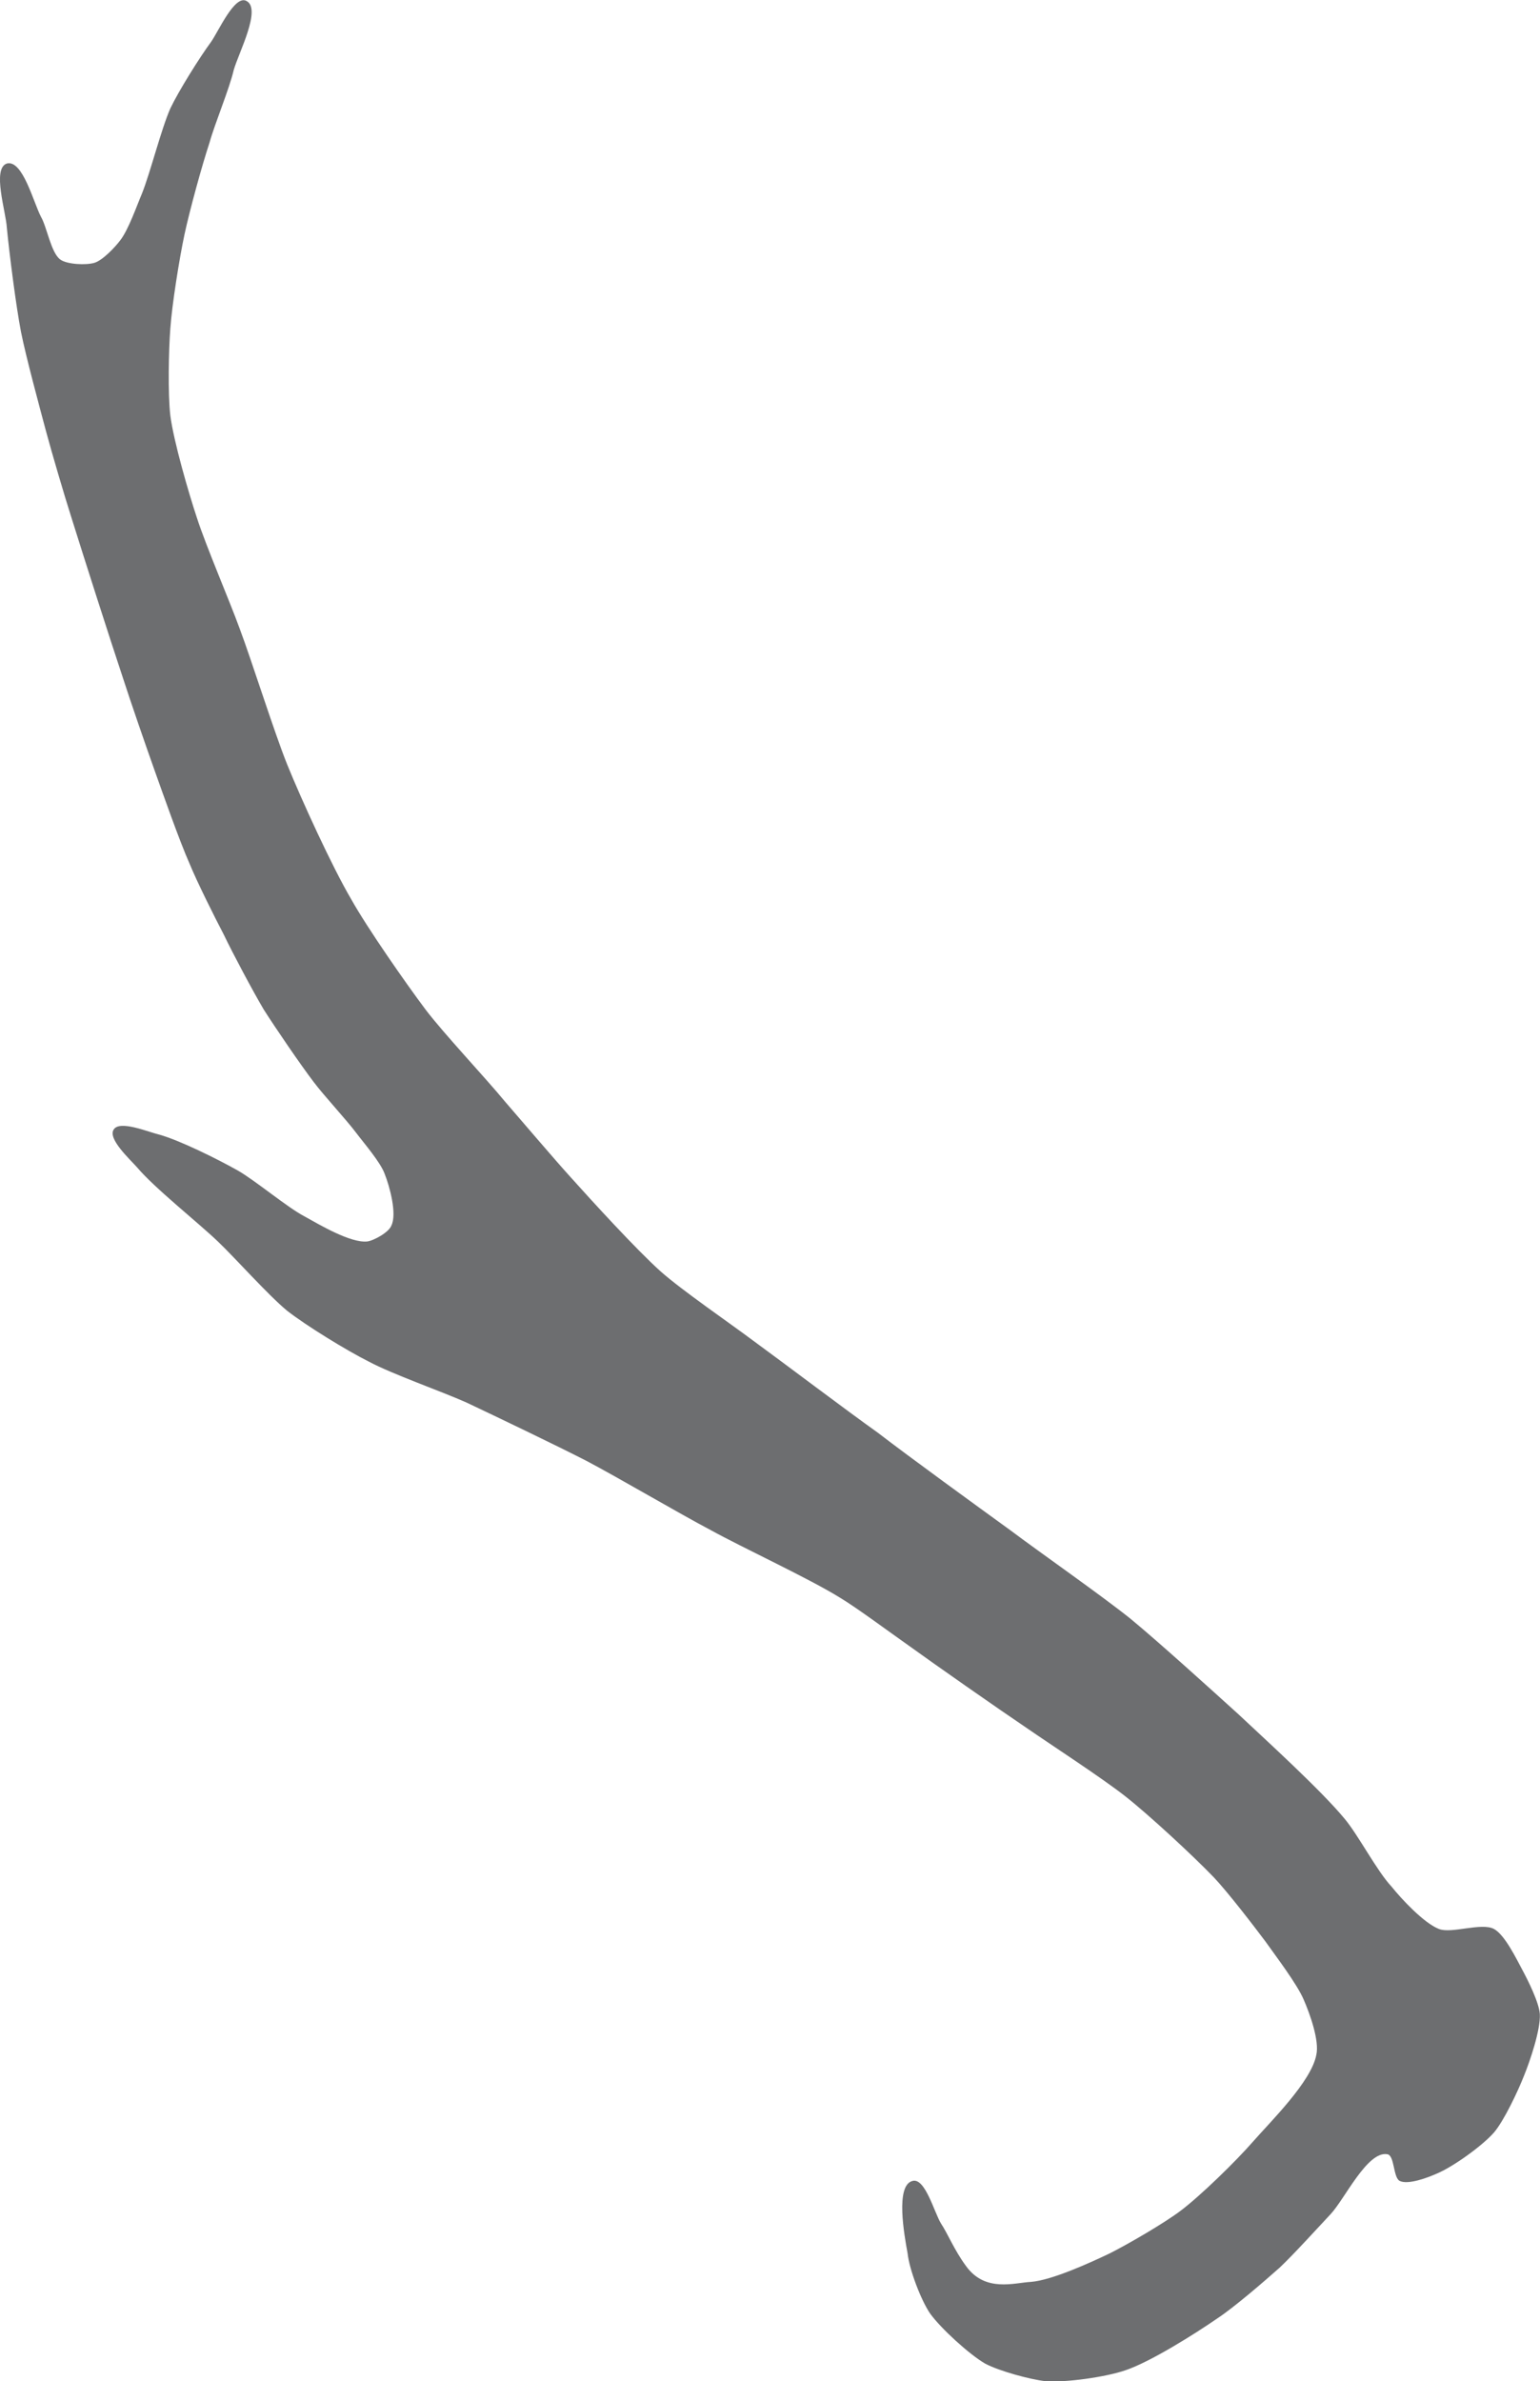 <?xml version="1.0" encoding="UTF-8"?>
<!DOCTYPE svg PUBLIC "-//W3C//DTD SVG 1.1//EN" "http://www.w3.org/Graphics/SVG/1.1/DTD/svg11.dtd">
<!-- Creator: CorelDRAW X7 -->
<svg xmlns="http://www.w3.org/2000/svg" xml:space="preserve" width="3.271in" height="5.056in" version="1.1" style="shape-rendering:geometricPrecision; text-rendering:geometricPrecision; image-rendering:optimizeQuality; fill-rule:evenodd; clip-rule:evenodd"
viewBox="0 0 1846 2854"
 xmlns:xlink="http://www.w3.org/1999/xlink">
 <defs>
  <style type="text/css">
   <![CDATA[
    .fil0 {fill:#6D6E70;fill-rule:nonzero}
   ]]>
  </style>
 </defs>
 <g id="__x0023_Layer_x0020_1">

  <path class="fil0" d="M1791 2312c-15,-8 -51,6 -66,0 -18,-7 -45,-36 -57,-51 -17,-18 -40,-62 -56,-81 -28,-34 -94,-94 -127,-125 -32,-29 -96,-87 -130,-115 -35,-28 -108,-79 -144,-106 -40,-29 -120,-87 -159,-117 -38,-27 -112,-83 -149,-110 -28,-21 -85,-60 -111,-83 -29,-26 -82,-84 -108,-113 -20,-22 -59,-68 -79,-91 -23,-28 -73,-81 -95,-110 -24,-32 -70,-98 -89,-132 -23,-39 -60,-120 -77,-162 -16,-40 -42,-123 -57,-163 -12,-33 -40,-98 -51,-132 -10,-30 -28,-92 -32,-123 -3,-26 -2,-78 0,-104 2,-29 11,-85 17,-113 6,-28 21,-83 30,-110 6,-22 24,-65 29,-87 6,-21 34,-74 15,-83 -14,-7 -33,36 -42,49 -14,19 -39,59 -49,80 -11,25 -24,77 -34,102 -6,14 -16,43 -26,56 -6,8 -21,24 -31,27 -10,3 -33,2 -41,-4 -11,-8 -16,-39 -23,-51 -9,-17 -22,-69 -41,-64 -18,6 -1,58 0,77 3,31 11,94 17,125 6,30 22,89 30,119 7,26 22,77 30,102 15,48 46,145 62,193 9,28 28,83 38,111 10,28 30,85 42,112 9,22 30,64 41,85 11,23 35,68 48,90 14,22 44,66 60,87 12,16 39,45 51,61 9,12 29,35 34,49 6,15 15,48 8,62 -3,8 -21,18 -29,19 -20,2 -57,-20 -75,-30 -21,-11 -59,-43 -80,-55 -23,-13 -69,-36 -94,-43 -13,-3 -48,-18 -55,-6 -7,11 19,35 28,45 21,25 73,66 97,89 21,20 60,64 83,83 23,18 72,48 98,61 28,15 88,36 117,49 36,17 109,52 144,70 38,20 111,63 149,83 38,21 118,58 155,81 20,12 59,41 79,55 36,26 109,77 146,102 29,20 89,59 117,81 28,22 81,71 106,97 17,18 47,57 62,77 12,17 38,51 46,70 7,16 19,49 15,66 -6,32 -55,80 -76,104 -20,23 -63,65 -87,83 -20,15 -63,40 -85,51 -23,11 -69,32 -94,34 -20,1 -55,13 -78,-19 -14,-19 -22,-39 -30,-51 -8,-13 -19,-55 -34,-51 -21,5 -10,65 -6,87 2,19 16,56 27,72 13,18 47,49 66,60 17,9 54,19 72,21 24,2 73,-5 96,-13 30,-10 84,-44 110,-62 20,-13 57,-45 75,-61 16,-15 46,-48 61,-64 17,-18 44,-76 68,-72 9,1 7,28 15,32 10,5 34,-4 45,-9 19,-8 54,-33 68,-49 12,-14 29,-50 36,-68 7,-17 20,-55 19,-74 -1,-14 -14,-40 -21,-53 -7,-13 -21,-42 -34,-49z"/>
 </g>
</svg>
